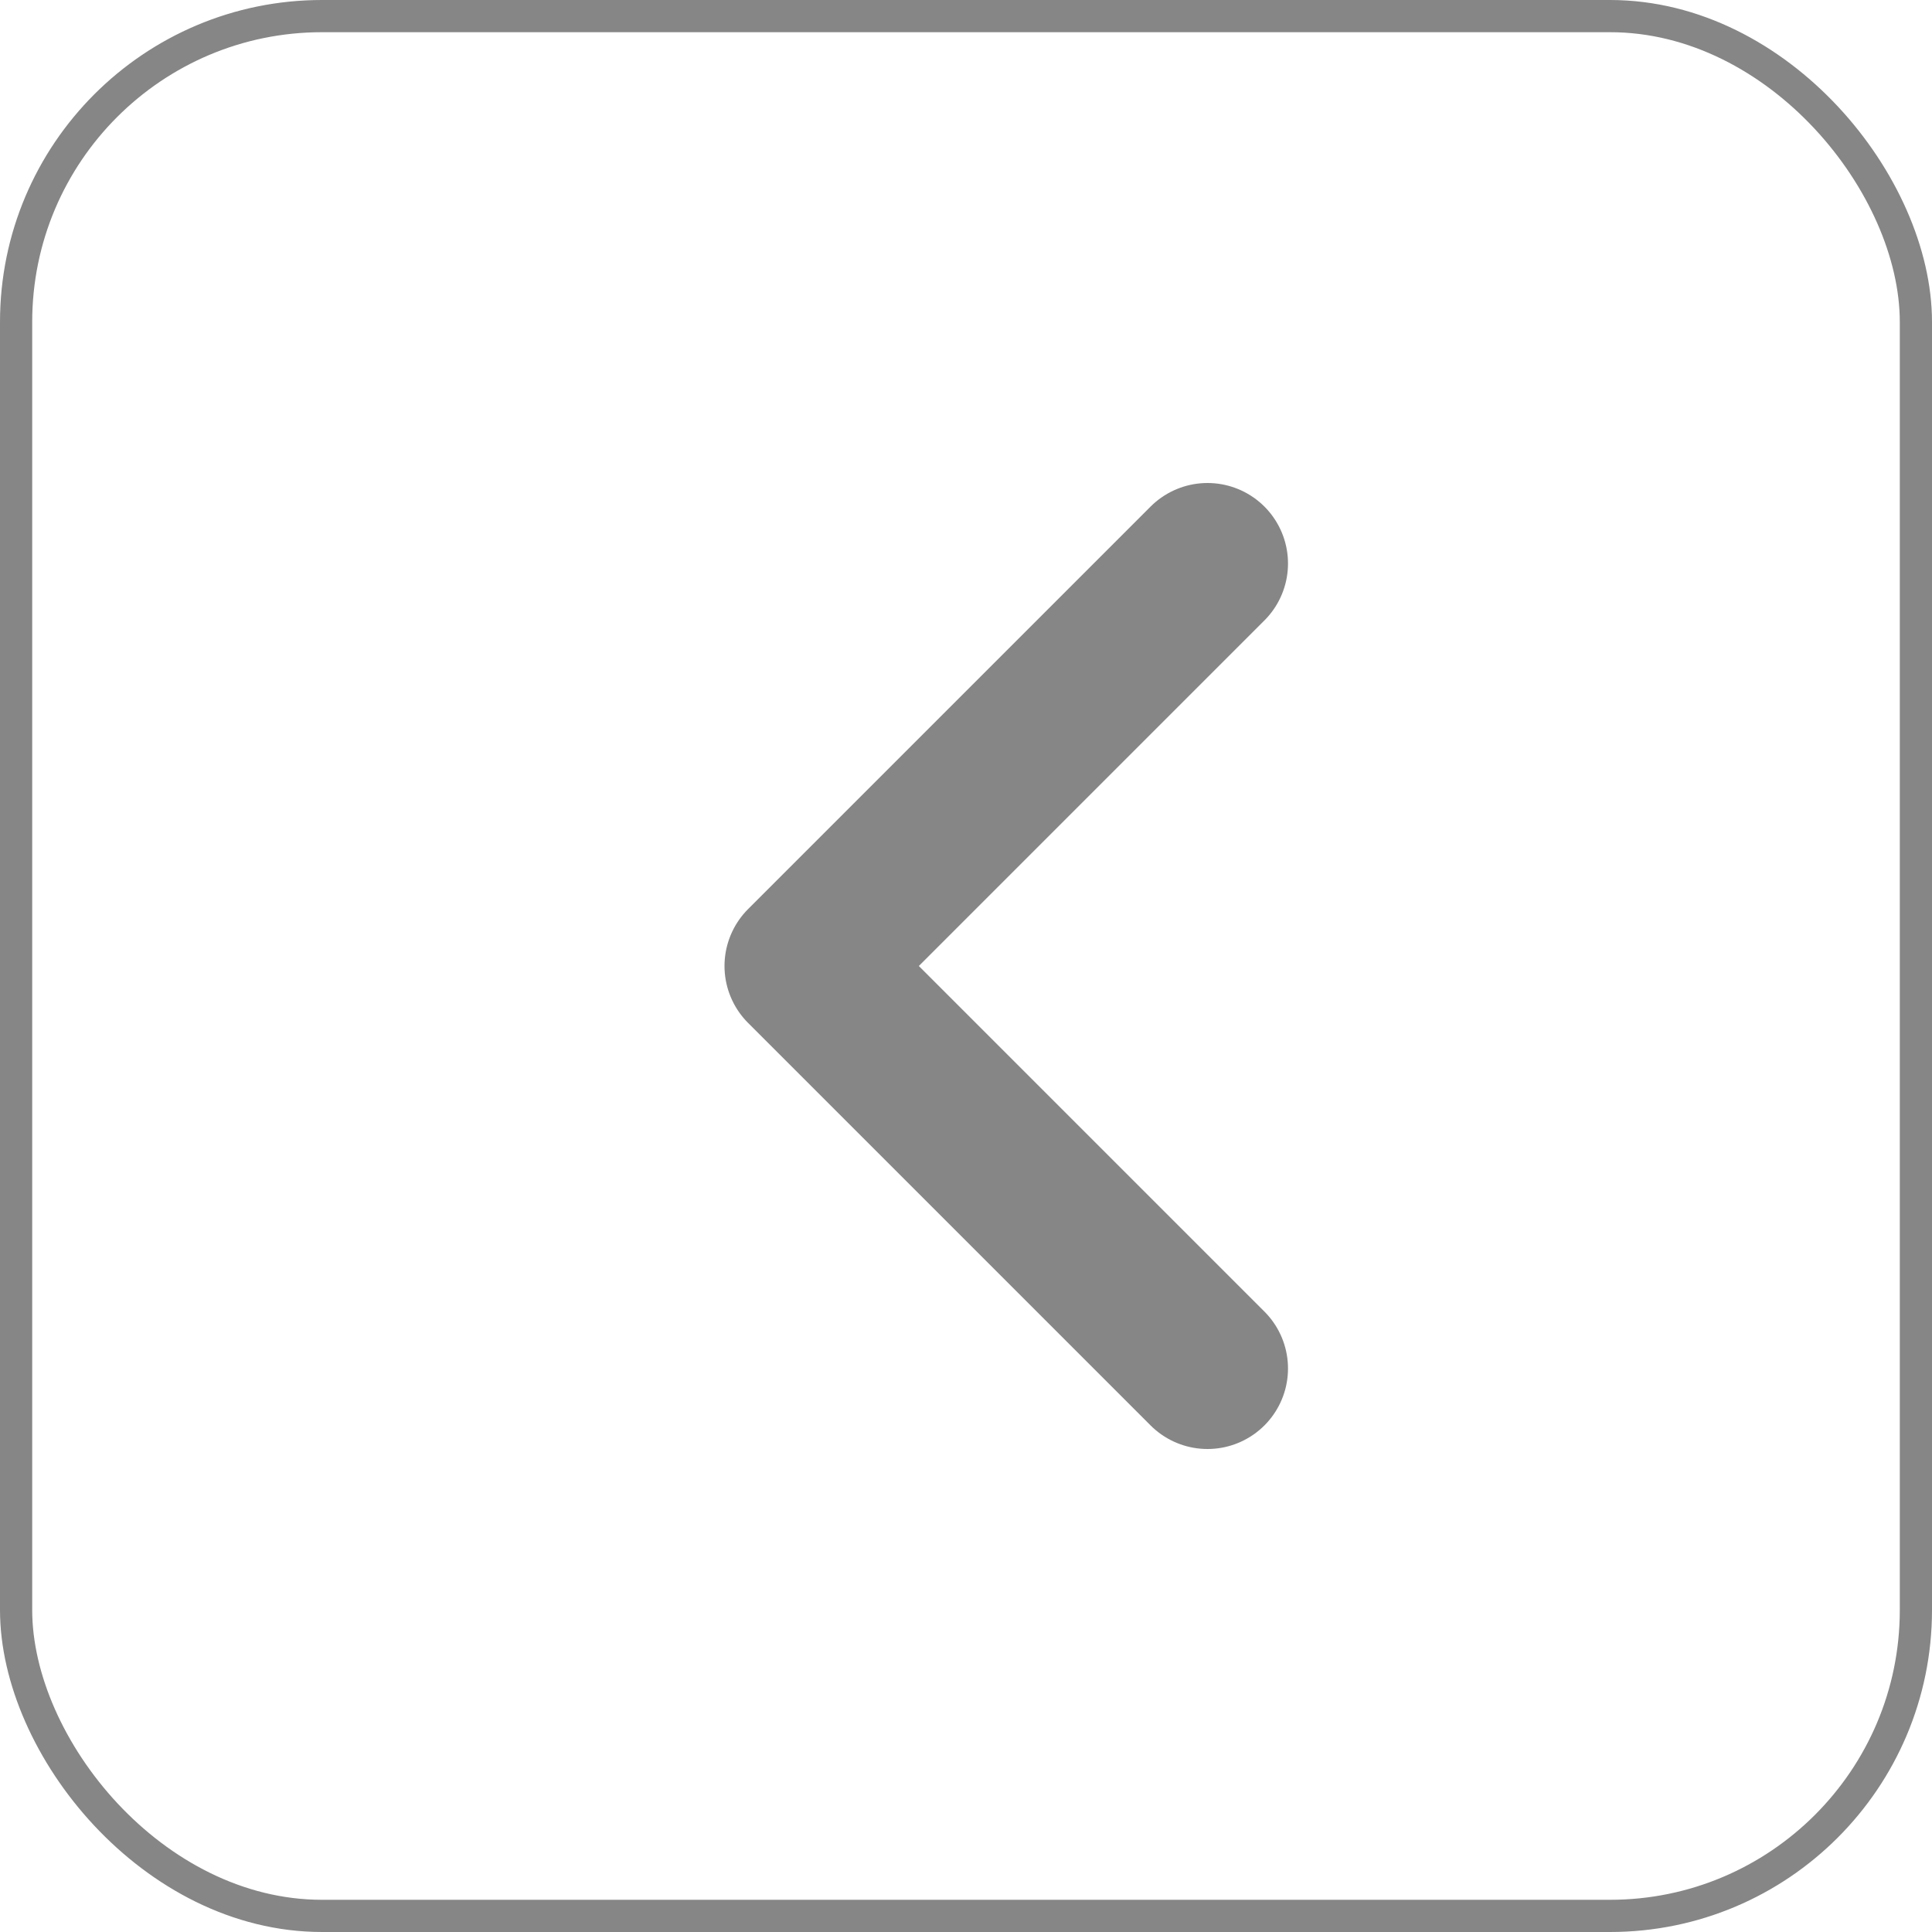 <svg width="60" height="60" viewBox="0 0 60 60" fill="none" xmlns="http://www.w3.org/2000/svg">
<rect x="0.5" y="0.5" width="59" height="59" rx="9.5" stroke="#868686"/>
<path d="M37.5 42.5L25 30L37.5 17.5" stroke="#868686" stroke-width="5" stroke-linecap="round" stroke-linejoin="round"/>
</svg>
